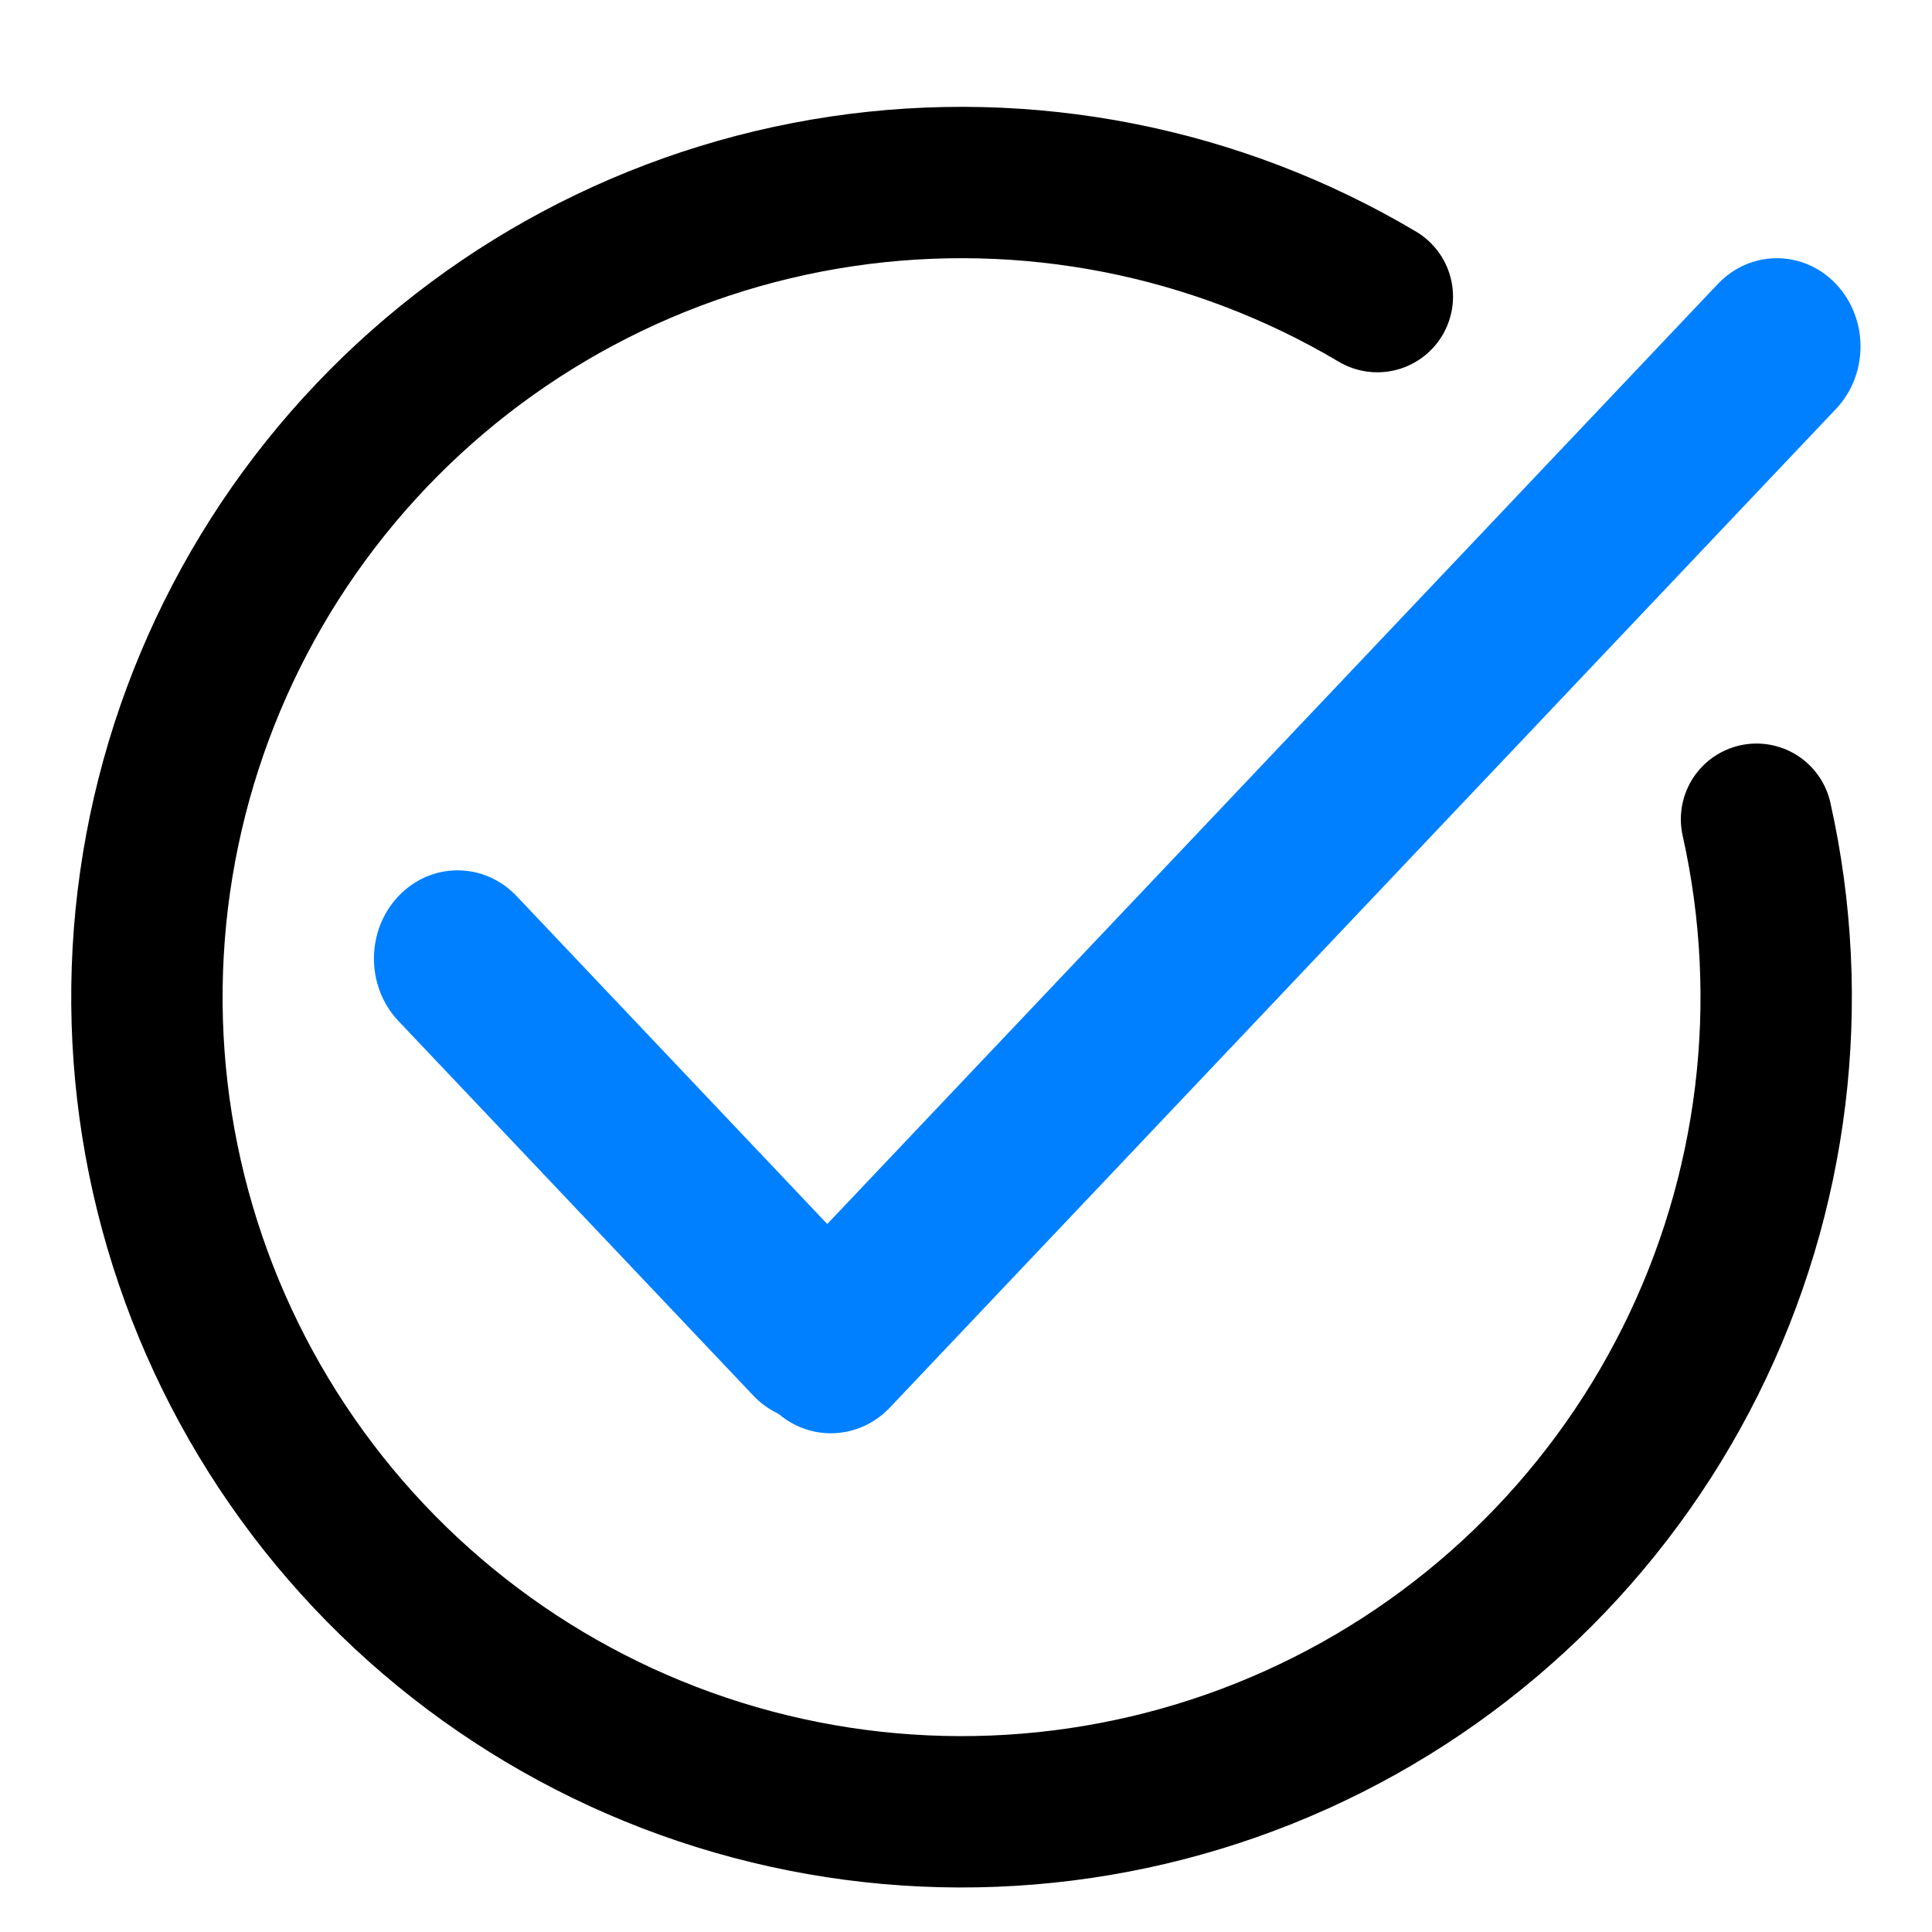 <svg width="217" height="217" viewBox="0 0 217 217" fill="none" xmlns="http://www.w3.org/2000/svg">
<rect width="217" height="217" fill="white"/>
<g filter="url(#filter0_d)">
<path d="M197.291 88.014C201.889 108.559 199.262 130.061 189.853 148.894C180.444 167.727 164.828 182.74 145.639 191.4C126.45 200.06 104.861 201.838 84.513 196.434C64.166 191.03 46.304 178.775 33.941 161.735C21.577 144.695 15.467 123.912 16.643 102.892C17.818 81.872 26.206 61.9 40.392 46.344C54.578 30.789 73.694 20.601 94.518 17.499C115.341 14.397 136.597 18.57 154.701 29.315" stroke="black" stroke-width="17" stroke-linecap="round" stroke-linejoin="round"/>
<path fill-rule="evenodd" clip-rule="evenodd" d="M86.681 154.081C90.348 157.952 96.295 157.952 99.963 154.081L206.22 41.923C209.888 38.052 209.888 31.775 206.22 27.904C202.552 24.032 196.605 24.032 192.938 27.904L86.681 140.061C83.013 143.932 83.013 150.209 86.681 154.081Z" fill="#0080FF"/>
<path fill-rule="evenodd" clip-rule="evenodd" d="M44.751 96.658C48.419 92.787 54.365 92.787 58.033 96.658L97.879 138.717C101.547 142.589 101.547 148.866 97.879 152.737C94.212 156.608 88.265 156.608 84.597 152.737L44.751 110.678C41.083 106.807 41.083 100.53 44.751 96.658Z" fill="#0080FF"/>
</g>
<defs>
<filter id="filter0_d" x="4" y="8" width="208.971" height="208" filterUnits="userSpaceOnUse" color-interpolation-filters="sRGB">
<feFlood flood-opacity="0" result="BackgroundImageFix"/>
<feColorMatrix in="SourceAlpha" type="matrix" values="0 0 0 0 0 0 0 0 0 0 0 0 0 0 0 0 0 0 127 0"/>
<feOffset dy="4"/>
<feGaussianBlur stdDeviation="2"/>
<feColorMatrix type="matrix" values="0 0 0 0 0 0 0 0 0 0 0 0 0 0 0 0 0 0 0.25 0"/>
<feBlend mode="normal" in2="BackgroundImageFix" result="effect1_dropShadow"/>
<feBlend mode="normal" in="SourceGraphic" in2="effect1_dropShadow" result="shape"/>
</filter>
</defs>
</svg>

